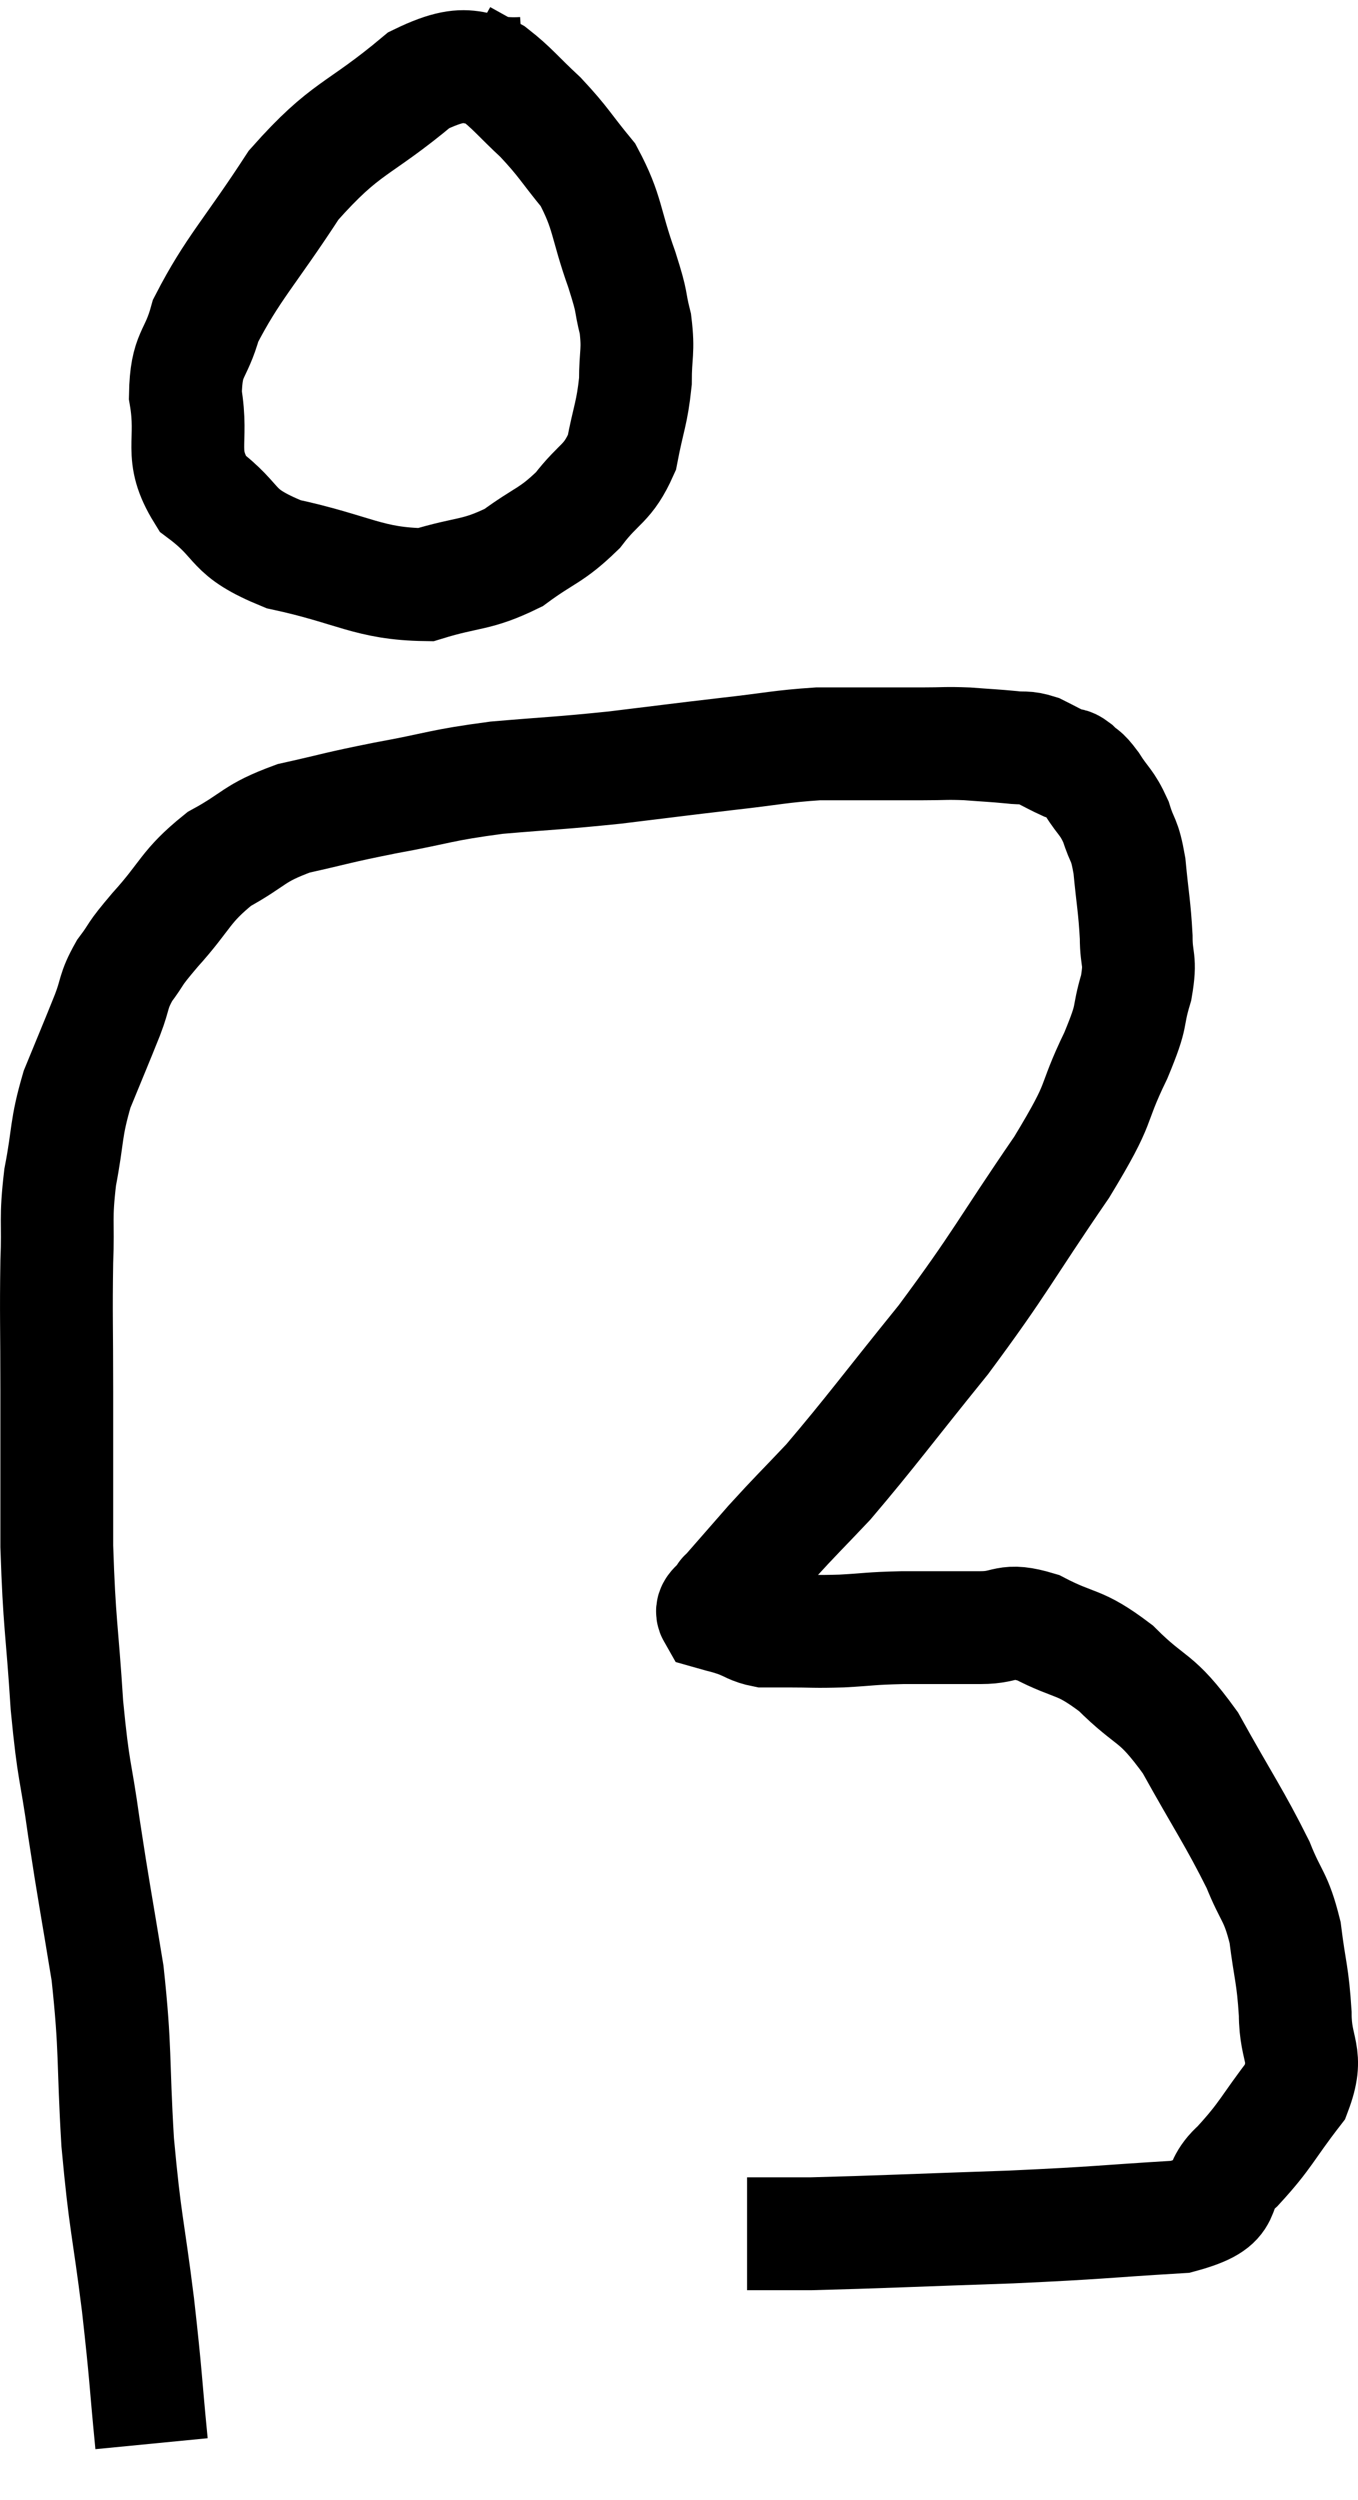 <svg xmlns="http://www.w3.org/2000/svg" viewBox="12.493 0.8 24.08 44.3" width="24.08" height="44.3"><path d="M 15.18 44.1 C 15.06 42.87, 15.09 42.975, 14.94 41.64 C 14.76 40.2, 14.715 40.23, 14.58 38.76 C 14.49 37.26, 14.55 37.155, 14.4 35.76 C 14.19 34.47, 14.16 34.365, 13.98 33.18 C 13.83 32.1, 13.8 32.265, 13.68 31.02 C 13.59 29.61, 13.545 29.595, 13.5 28.2 C 13.5 26.82, 13.5 26.7, 13.5 25.44 C 13.5 24.3, 13.485 24.105, 13.5 23.16 C 13.53 22.41, 13.47 22.425, 13.56 21.66 C 13.71 20.88, 13.65 20.82, 13.86 20.1 C 14.13 19.44, 14.19 19.305, 14.4 18.78 C 14.55 18.39, 14.49 18.375, 14.7 18 C 14.97 17.64, 14.82 17.775, 15.24 17.28 C 15.81 16.65, 15.765 16.515, 16.38 16.02 C 17.04 15.66, 16.965 15.57, 17.7 15.3 C 18.51 15.12, 18.42 15.12, 19.32 14.94 C 20.31 14.76, 20.28 14.715, 21.3 14.58 C 22.35 14.49, 22.38 14.505, 23.4 14.4 C 24.39 14.28, 24.48 14.265, 25.38 14.16 C 26.19 14.07, 26.325 14.025, 27 13.98 C 27.54 13.98, 27.615 13.98, 28.08 13.98 C 28.47 13.98, 28.47 13.98, 28.86 13.98 C 29.25 13.98, 29.25 13.965, 29.64 13.98 C 30.03 14.01, 30.105 14.01, 30.42 14.04 C 30.66 14.07, 30.66 14.025, 30.9 14.1 C 31.14 14.22, 31.215 14.265, 31.38 14.34 C 31.47 14.37, 31.44 14.31, 31.56 14.4 C 31.71 14.55, 31.68 14.46, 31.86 14.7 C 32.07 15.03, 32.115 15, 32.28 15.36 C 32.4 15.75, 32.43 15.63, 32.52 16.14 C 32.58 16.77, 32.61 16.86, 32.64 17.4 C 32.64 17.85, 32.73 17.775, 32.64 18.3 C 32.46 18.9, 32.61 18.705, 32.28 19.5 C 31.8 20.49, 32.085 20.22, 31.32 21.48 C 30.27 23.01, 30.255 23.145, 29.22 24.54 C 28.2 25.8, 27.945 26.16, 27.18 27.06 C 26.67 27.6, 26.625 27.63, 26.16 28.14 C 25.74 28.62, 25.53 28.86, 25.32 29.1 C 25.32 29.1, 25.32 29.1, 25.32 29.1 C 25.32 29.1, 25.32 29.1, 25.32 29.1 C 25.32 29.1, 25.32 29.1, 25.32 29.1 C 25.32 29.1, 25.365 29.025, 25.32 29.1 C 25.23 29.25, 25.08 29.295, 25.14 29.4 C 25.35 29.46, 25.335 29.445, 25.56 29.52 C 25.8 29.61, 25.815 29.655, 26.04 29.7 C 26.25 29.7, 26.115 29.7, 26.46 29.7 C 26.94 29.7, 26.91 29.715, 27.42 29.7 C 27.96 29.67, 27.885 29.655, 28.5 29.64 C 29.19 29.64, 29.28 29.64, 29.88 29.64 C 30.39 29.64, 30.3 29.46, 30.9 29.64 C 31.59 30, 31.605 29.85, 32.28 30.36 C 32.94 31.02, 32.97 30.81, 33.6 31.68 C 34.2 32.76, 34.38 33, 34.8 33.84 C 35.04 34.44, 35.115 34.38, 35.28 35.04 C 35.37 35.76, 35.415 35.775, 35.46 36.48 C 35.46 37.17, 35.715 37.185, 35.46 37.86 C 34.95 38.52, 34.95 38.625, 34.44 39.18 C 33.93 39.63, 34.425 39.81, 33.42 40.08 C 31.92 40.17, 32.055 40.185, 30.42 40.26 C 28.65 40.32, 28.05 40.35, 26.88 40.38 C 26.31 40.38, 26.025 40.38, 25.74 40.38 L 25.74 40.38" fill="none" stroke="black" stroke-width="2"></path><path d="M 21.78 2.1 C 20.85 2.16, 20.94 1.725, 19.92 2.22 C 18.81 3.15, 18.645 3.015, 17.7 4.08 C 16.92 5.28, 16.62 5.55, 16.14 6.48 C 15.96 7.14, 15.795 7.035, 15.78 7.8 C 15.93 8.67, 15.645 8.835, 16.08 9.54 C 16.8 10.08, 16.53 10.215, 17.52 10.62 C 18.78 10.89, 19.02 11.145, 20.04 11.16 C 20.82 10.92, 20.925 11.01, 21.6 10.68 C 22.17 10.26, 22.26 10.305, 22.74 9.84 C 23.13 9.33, 23.265 9.39, 23.52 8.82 C 23.64 8.19, 23.7 8.13, 23.76 7.56 C 23.76 7.05, 23.82 7.035, 23.76 6.54 C 23.64 6.06, 23.73 6.24, 23.52 5.58 C 23.22 4.74, 23.28 4.575, 22.92 3.9 C 22.5 3.39, 22.5 3.33, 22.08 2.88 C 21.66 2.49, 21.585 2.37, 21.24 2.1 C 20.97 1.95, 20.835 1.875, 20.7 1.8 L 20.7 1.8" fill="none" stroke="black" stroke-width="2"></path></svg>